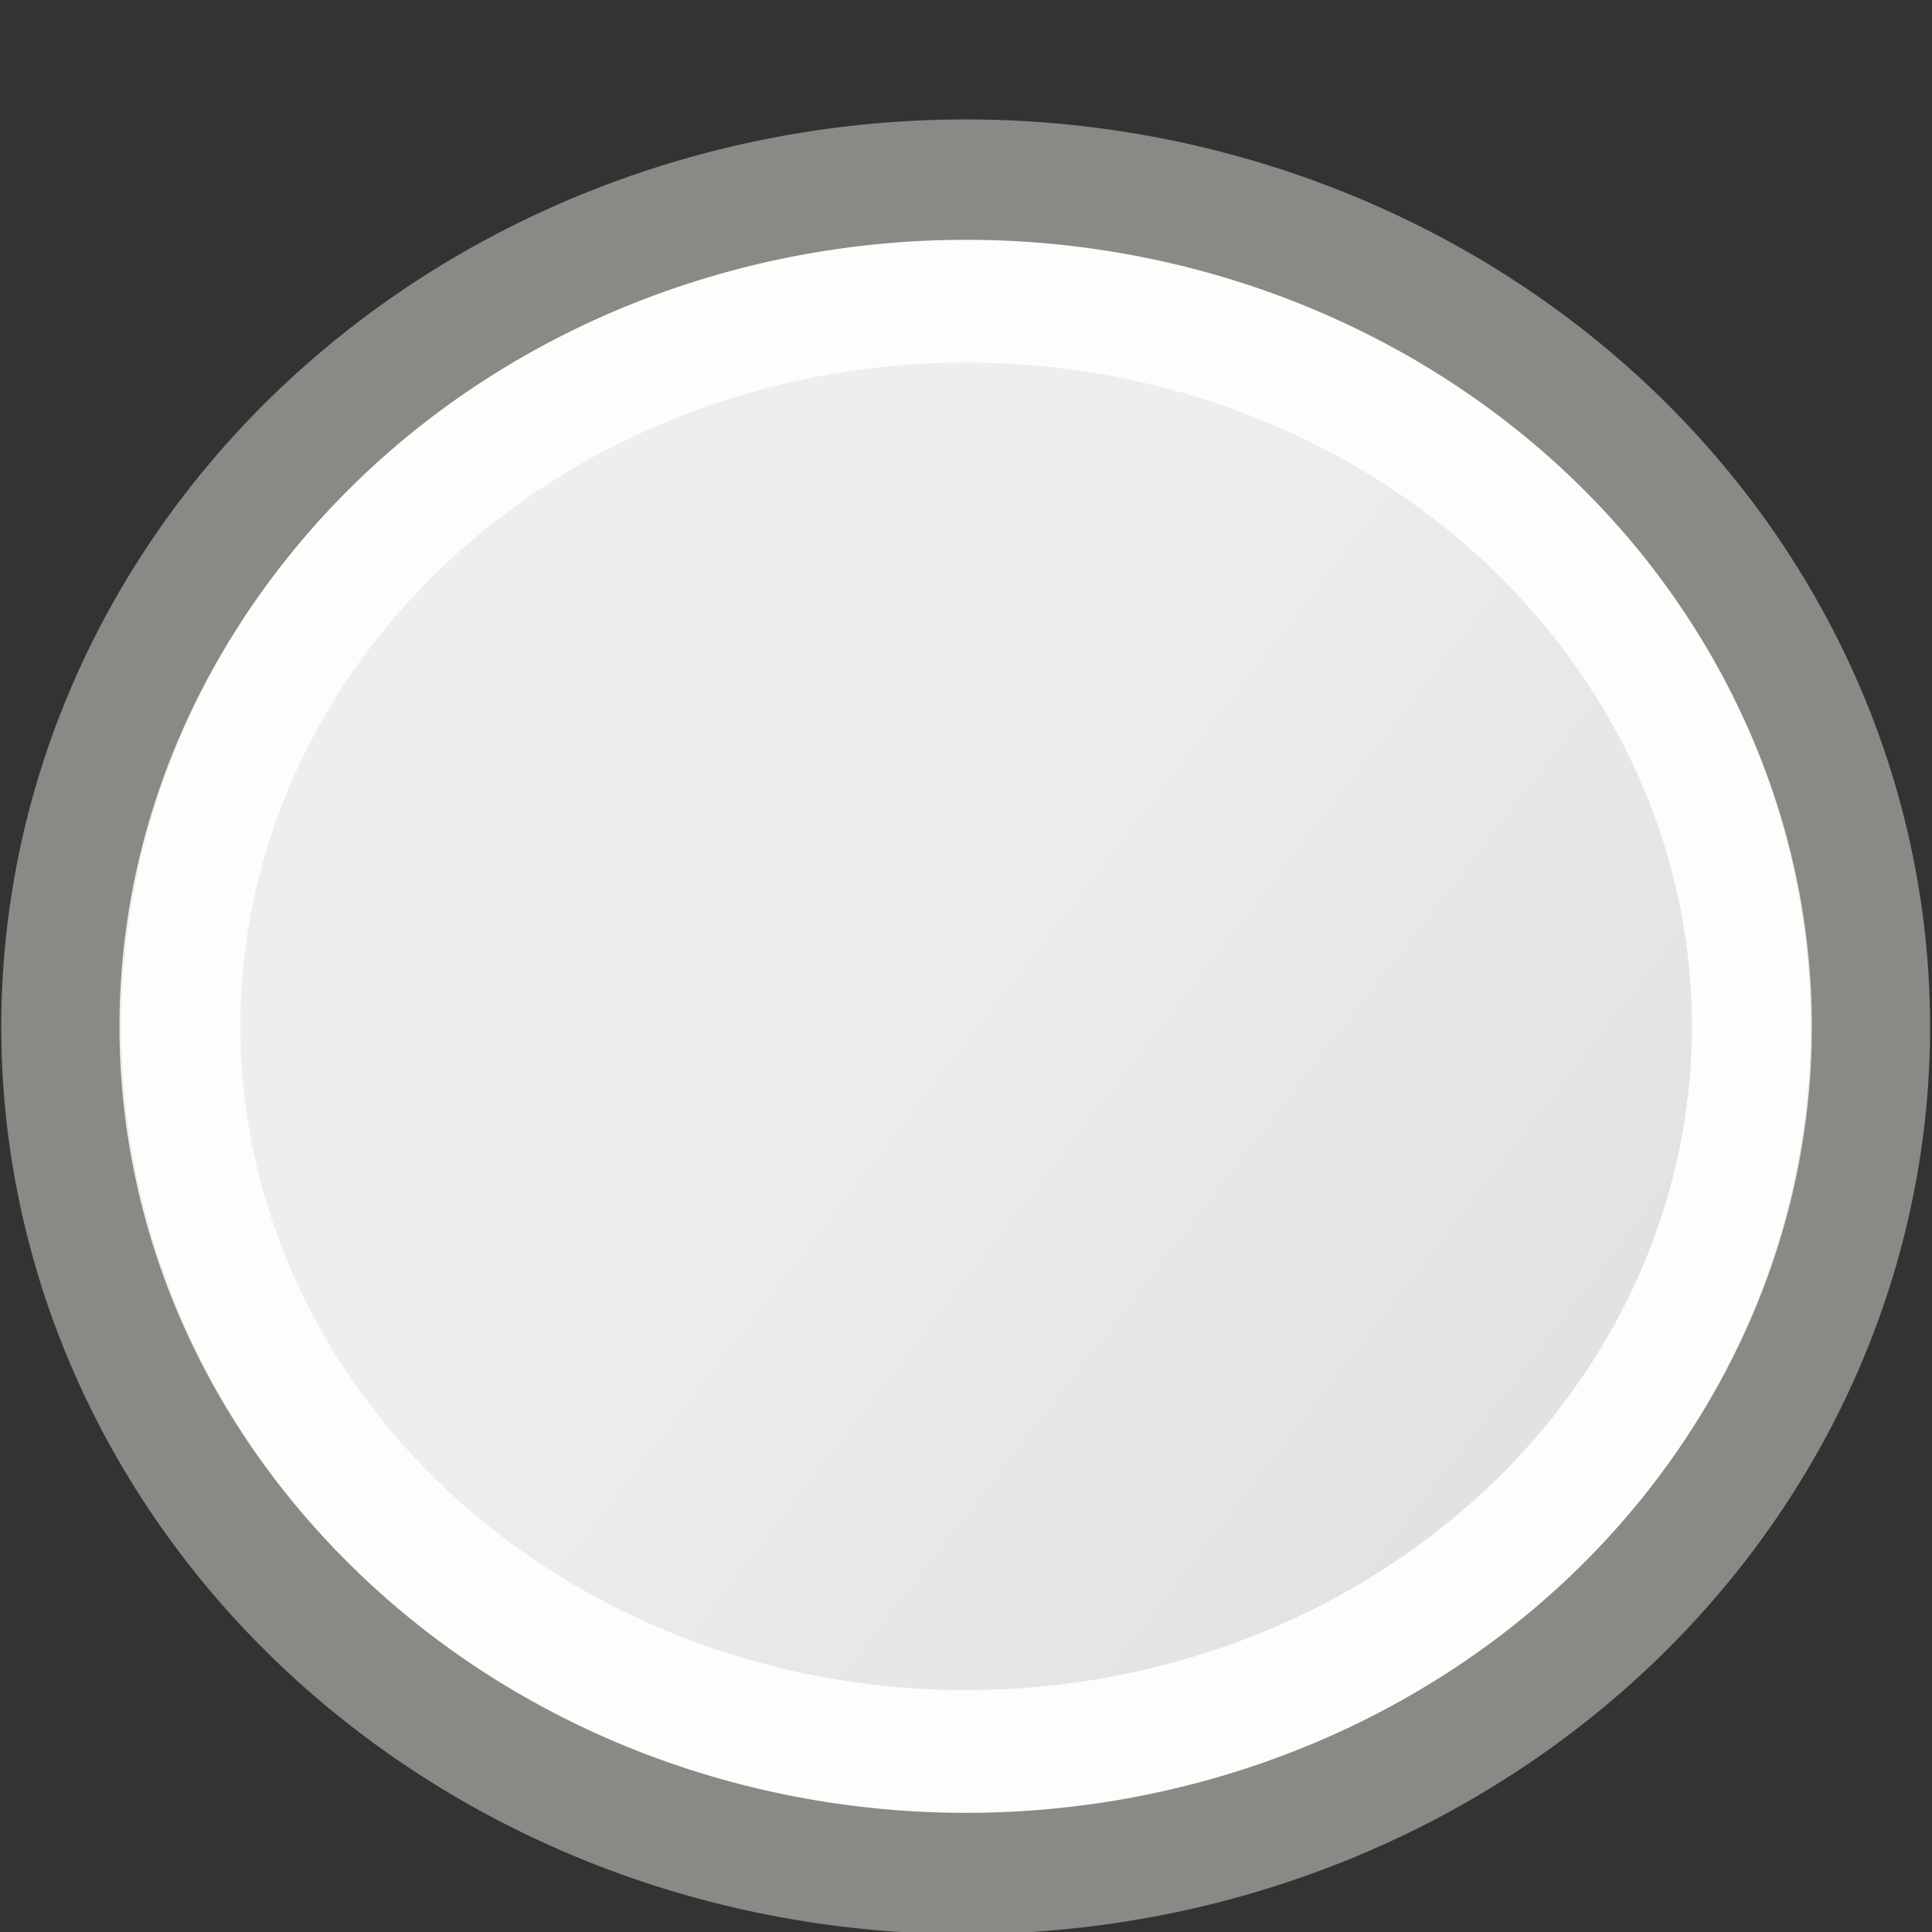 <?xml version="1.0" encoding="UTF-8" standalone="no"?>
<!-- Created with Inkscape (http://www.inkscape.org/) -->
<svg
   xmlns:dc="http://purl.org/dc/elements/1.1/"
   xmlns:cc="http://web.resource.org/cc/"
   xmlns:rdf="http://www.w3.org/1999/02/22-rdf-syntax-ns#"
   xmlns:svg="http://www.w3.org/2000/svg"
   xmlns="http://www.w3.org/2000/svg"
   xmlns:xlink="http://www.w3.org/1999/xlink"
   xmlns:sodipodi="http://inkscape.sourceforge.net/DTD/sodipodi-0.dtd"
   xmlns:inkscape="http://www.inkscape.org/namespaces/inkscape"
   sodipodi:docname="draw-ellipse.svg"
   sodipodi:docbase="/home/andreas/projekt/tango/16"
   inkscape:version="0.42+0.43pre2"
   sodipodi:version="0.32"
   id="svg8728"
   height="16"
   width="16"
   inkscape:export-filename="/home/andreas/projekt/tango/16/draw-ellipse.png"
   inkscape:export-xdpi="90.000000"
   inkscape:export-ydpi="90.000000"
   version="1.0">
  <rect width="100%" height="100%" fill="#333333" stroke="none"/>
  <defs
     id="defs3">
    <linearGradient
       id="linearGradient6581">
      <stop
         style="stop-color:#eeeeec;stop-opacity:1;"
         offset="0"
         id="stop6583" />
      <stop
         style="stop-color:#e0e0de;stop-opacity:1;"
         offset="1"
         id="stop6585" />
    </linearGradient>
    <linearGradient
       id="linearGradient14920">
      <stop
         id="stop14922"
         offset="0"
         style="stop-color:#5a7aa4;stop-opacity:1;" />
      <stop
         id="stop14924"
         offset="1"
         style="stop-color:#1f2b3a;stop-opacity:1;" />
    </linearGradient>
    <linearGradient
       id="linearGradient13390">
      <stop
         id="stop13392"
         offset="0"
         style="stop-color:#81a2cd;stop-opacity:1;" />
      <stop
         id="stop13394"
         offset="1"
         style="stop-color:#2a415f;stop-opacity:1;" />
    </linearGradient>
    <linearGradient
       id="linearGradient10325">
      <stop
         id="stop10327"
         offset="0"
         style="stop-color:#5a7aa4;stop-opacity:1;" />
      <stop
         id="stop10329"
         offset="1"
         style="stop-color:#455e7e;stop-opacity:1;" />
    </linearGradient>
    <linearGradient
       gradientUnits="userSpaceOnUse"
       y2="39.486"
       x2="37.747"
       y1="23.992"
       x1="23.598"
       gradientTransform="matrix(0.455,0,0,0.455,30.489,-1.071)"
       id="linearGradient13217"
       xlink:href="#linearGradient6581"
       inkscape:collect="always" />
    <linearGradient
       inkscape:collect="always"
       xlink:href="#linearGradient6581"
       id="linearGradient1341"
       gradientUnits="userSpaceOnUse"
       gradientTransform="matrix(0.341,0,0,0.341,4.261767e-4,-0.742)"
       x1="23.598"
       y1="23.992"
       x2="37.747"
       y2="39.486" />
    <linearGradient
       inkscape:collect="always"
       xlink:href="#linearGradient6581"
       id="linearGradient5629"
       x1="7.033"
       y1="7.737"
       x2="13.367"
       y2="12.843"
       gradientUnits="userSpaceOnUse" />
  </defs>
  <sodipodi:namedview
     inkscape:window-y="25"
     inkscape:window-x="0"
     inkscape:window-height="885"
     inkscape:window-width="1280"
     inkscape:document-units="px"
     inkscape:grid-bbox="true"
     showgrid="false"
     inkscape:current-layer="layer1"
     inkscape:cy="9.2342363"
     inkscape:cx="10.190254"
     inkscape:zoom="32.000001"
     inkscape:pageshadow="2"
     inkscape:pageopacity="0.0"
     borderopacity="0.09"
     bordercolor="#666666"
     pagecolor="#ffffff"
     id="base"
     showguides="true"
     inkscape:guide-bbox="true"
     inkscape:showpageshadow="false"
     stroke="#888a85" />
  <g
     inkscape:groupmode="layer"
     inkscape:label="Layer 1"
     id="layer1">
    <path
       sodipodi:type="arc"
       style="opacity:1;fill:url(#linearGradient5629);fill-opacity:1;fill-rule:evenodd;stroke:#888a85;stroke-width:0.984;stroke-linecap:butt;stroke-linejoin:round;stroke-miterlimit:4;stroke-dasharray:none;stroke-dashoffset:0;stroke-opacity:1"
       id="path5619"
       sodipodi:cx="7.9328537"
       sodipodi:cy="8.7742529"
       sodipodi:rx="7.5351062"
       sodipodi:ry="6.7396111"
       d="M 15.468 8.774 A 7.535 6.74 0 1 1  0.398,8.774 A 7.535 6.74 0 1 1  15.468 8.774 z"
       transform="matrix(0.995,0,0,1.039,0.104,-0.613)" />
    <path
       sodipodi:type="arc"
       style="opacity:1;fill:none;fill-opacity:1;fill-rule:evenodd;stroke:#fdfdfb;stroke-width:1.141;stroke-linecap:butt;stroke-linejoin:round;stroke-miterlimit:4;stroke-dasharray:none;stroke-dashoffset:0;stroke-opacity:1"
       id="path5621"
       sodipodi:cx="7.9328537"
       sodipodi:cy="8.7742529"
       sodipodi:rx="7.5351062"
       sodipodi:ry="6.7396111"
       d="M 15.468 8.774 A 7.535 6.74 0 1 1  0.398,8.774 A 7.535 6.74 0 1 1  15.468 8.774 z"
       transform="matrix(0.863,0,0,0.891,1.155,0.682)" />
  </g>
</svg>
